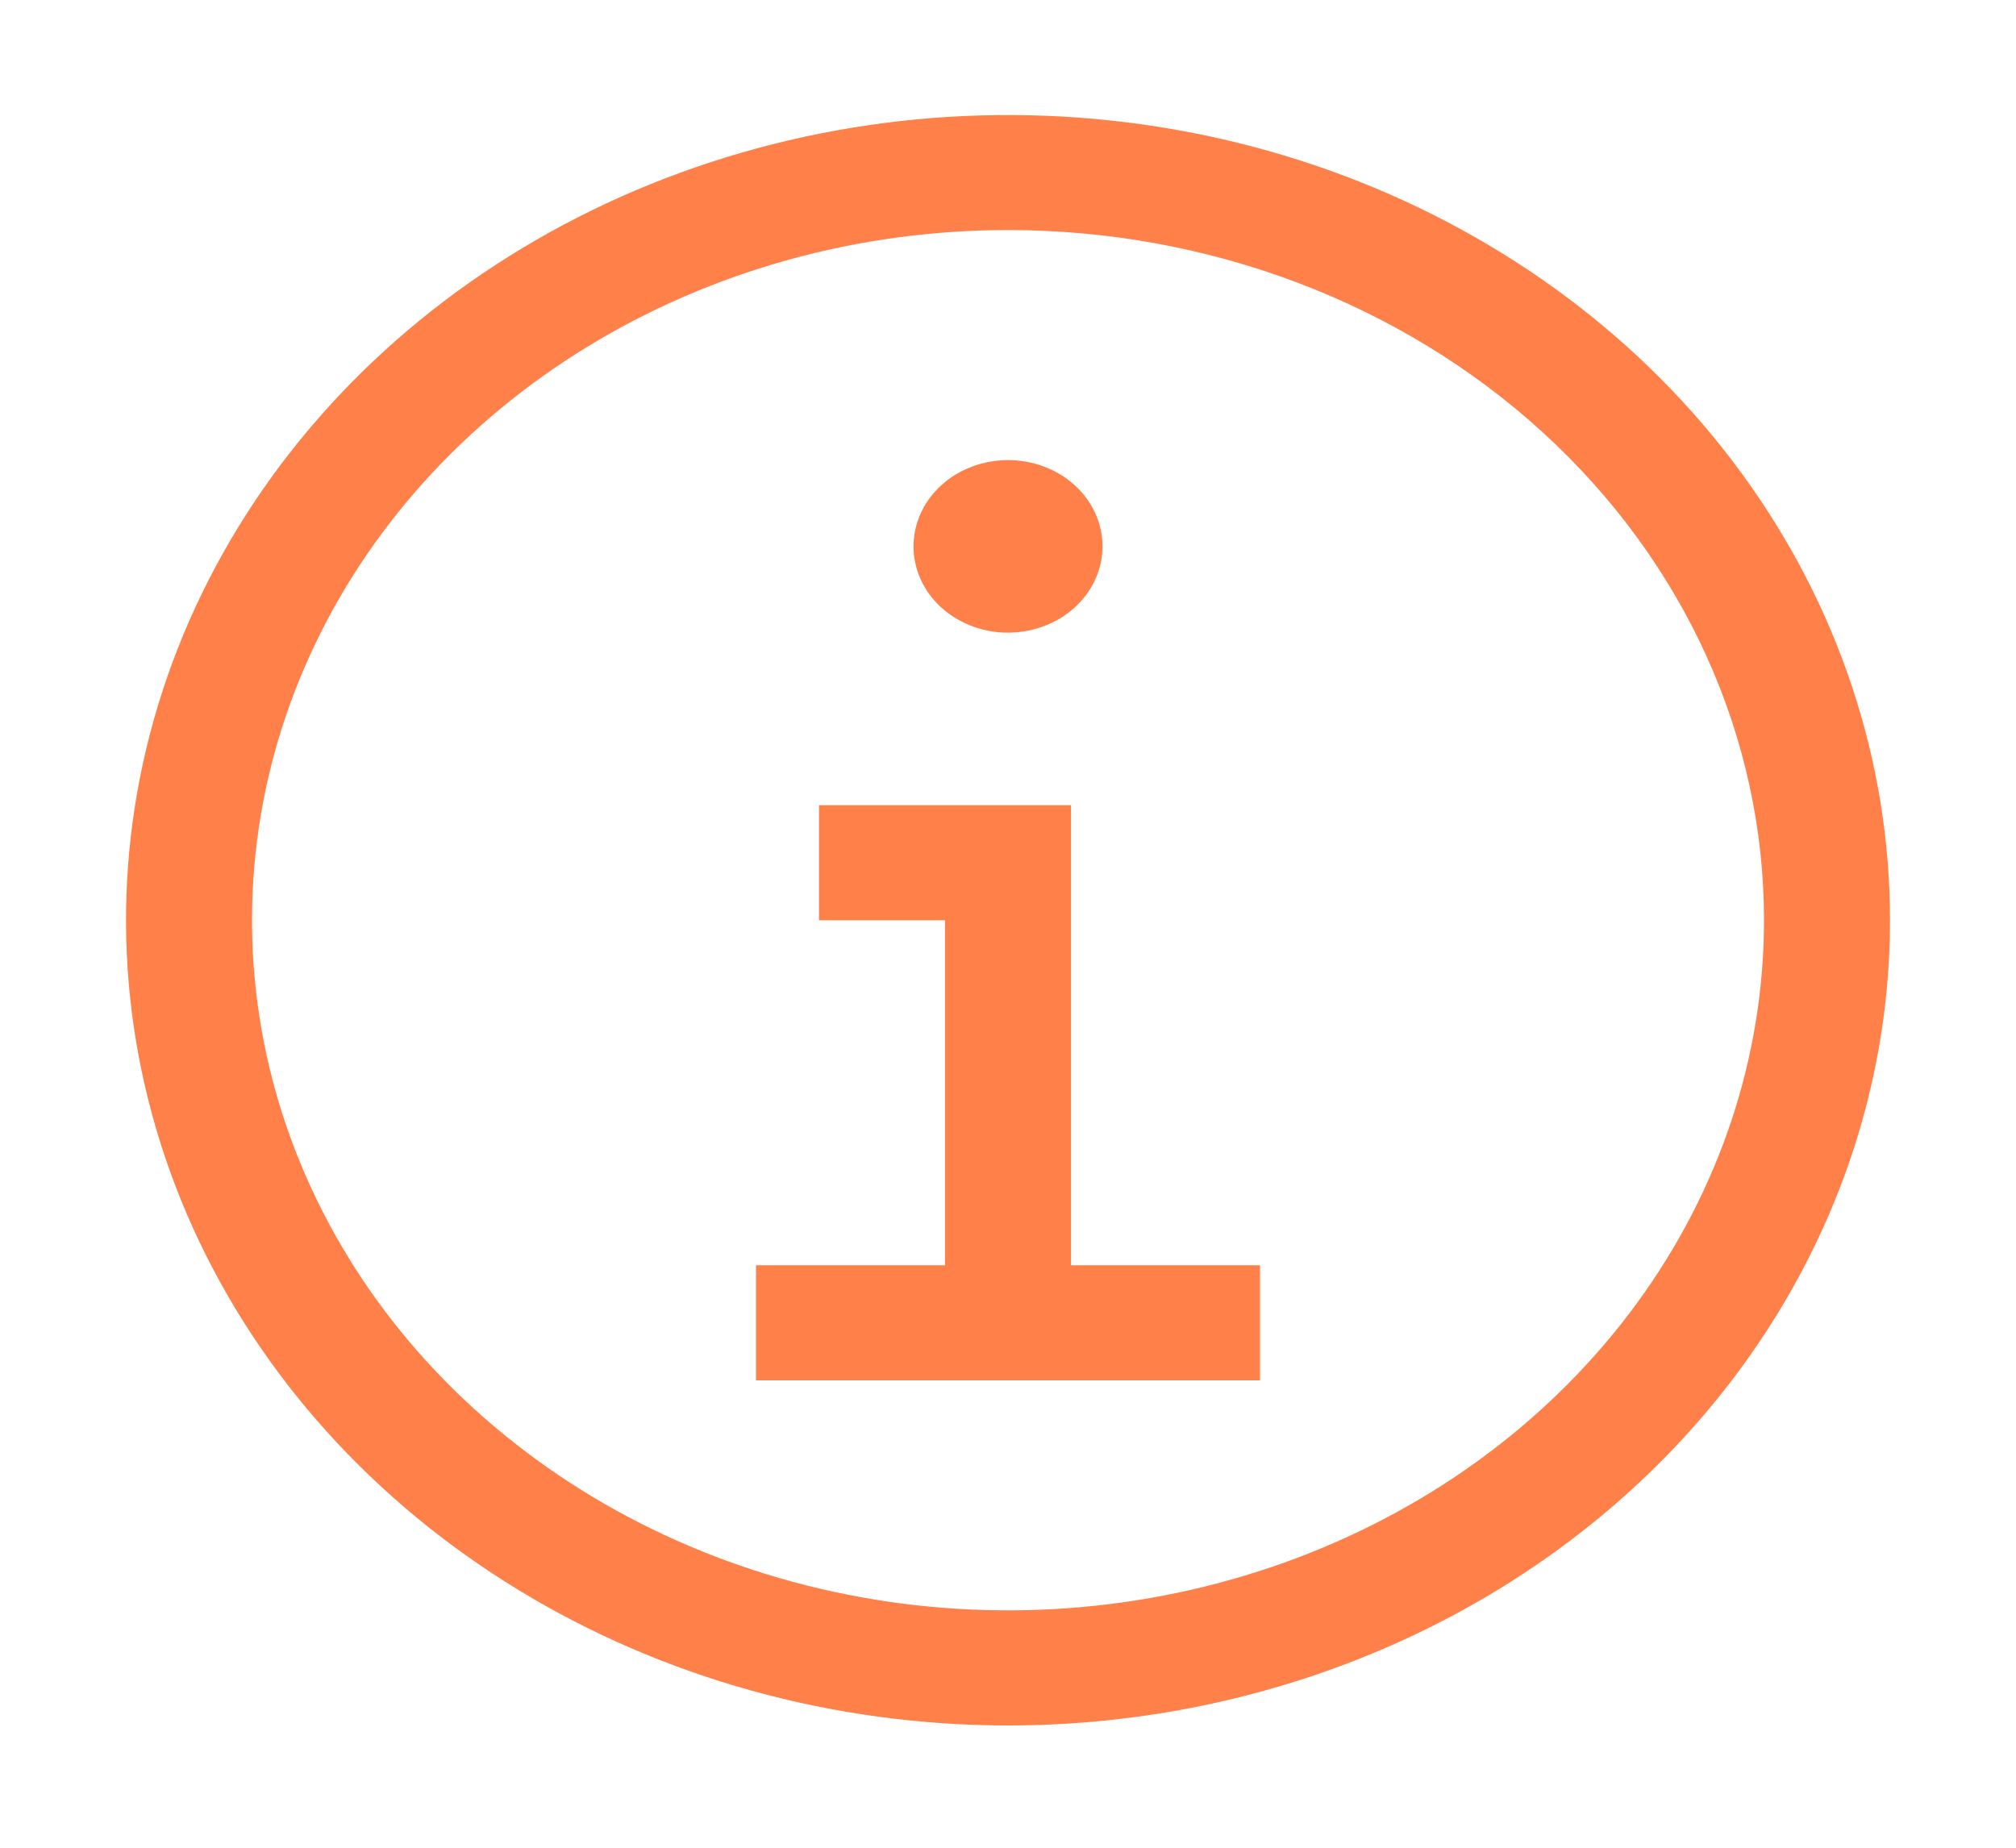 <svg width="24" height="22" viewBox="0 0 24 22" fill="none" xmlns="http://www.w3.org/2000/svg">
<g id="&#240;&#159;&#166;&#134; icon &#34;Information&#34;">
<path id="Vector" d="M12.75 15.065V9.587H9.75V10.957H11.25V15.065H9V16.435H15V15.065H12.75Z" fill="#ff8049"/>
<path id="Vector_2" d="M12 5.478C11.777 5.478 11.56 5.539 11.375 5.651C11.19 5.764 11.046 5.925 10.961 6.112C10.876 6.3 10.853 6.507 10.897 6.706C10.94 6.905 11.047 7.088 11.204 7.232C11.362 7.375 11.562 7.473 11.78 7.513C11.999 7.553 12.225 7.532 12.431 7.454C12.636 7.377 12.812 7.245 12.935 7.076C13.059 6.907 13.125 6.709 13.125 6.505C13.125 6.233 13.007 5.972 12.796 5.779C12.585 5.586 12.298 5.478 12 5.478Z" fill="#ff8049"/>
<path id="Vector_3" d="M12 20.544C9.923 20.544 7.893 19.981 6.167 18.928C4.44 17.874 3.094 16.377 2.299 14.625C1.505 12.873 1.297 10.946 1.702 9.086C2.107 7.227 3.107 5.518 4.575 4.178C6.044 2.837 7.915 1.924 9.952 1.554C11.988 1.184 14.1 1.374 16.018 2.099C17.937 2.825 19.577 4.054 20.73 5.63C21.884 7.207 22.5 9.06 22.5 10.957C22.5 13.499 21.394 15.938 19.425 17.735C17.456 19.533 14.785 20.544 12 20.544ZM12 2.739C10.22 2.739 8.48 3.221 7 4.124C5.52 5.027 4.366 6.31 3.685 7.812C3.004 9.313 2.826 10.966 3.173 12.56C3.52 14.154 4.377 15.618 5.636 16.767C6.895 17.916 8.498 18.699 10.244 19.016C11.99 19.333 13.8 19.17 15.444 18.548C17.089 17.927 18.494 16.873 19.483 15.522C20.472 14.171 21 12.582 21 10.957C21 8.777 20.052 6.687 18.364 5.146C16.676 3.605 14.387 2.739 12 2.739Z" fill="#ff8049"/>
</g>
</svg>
